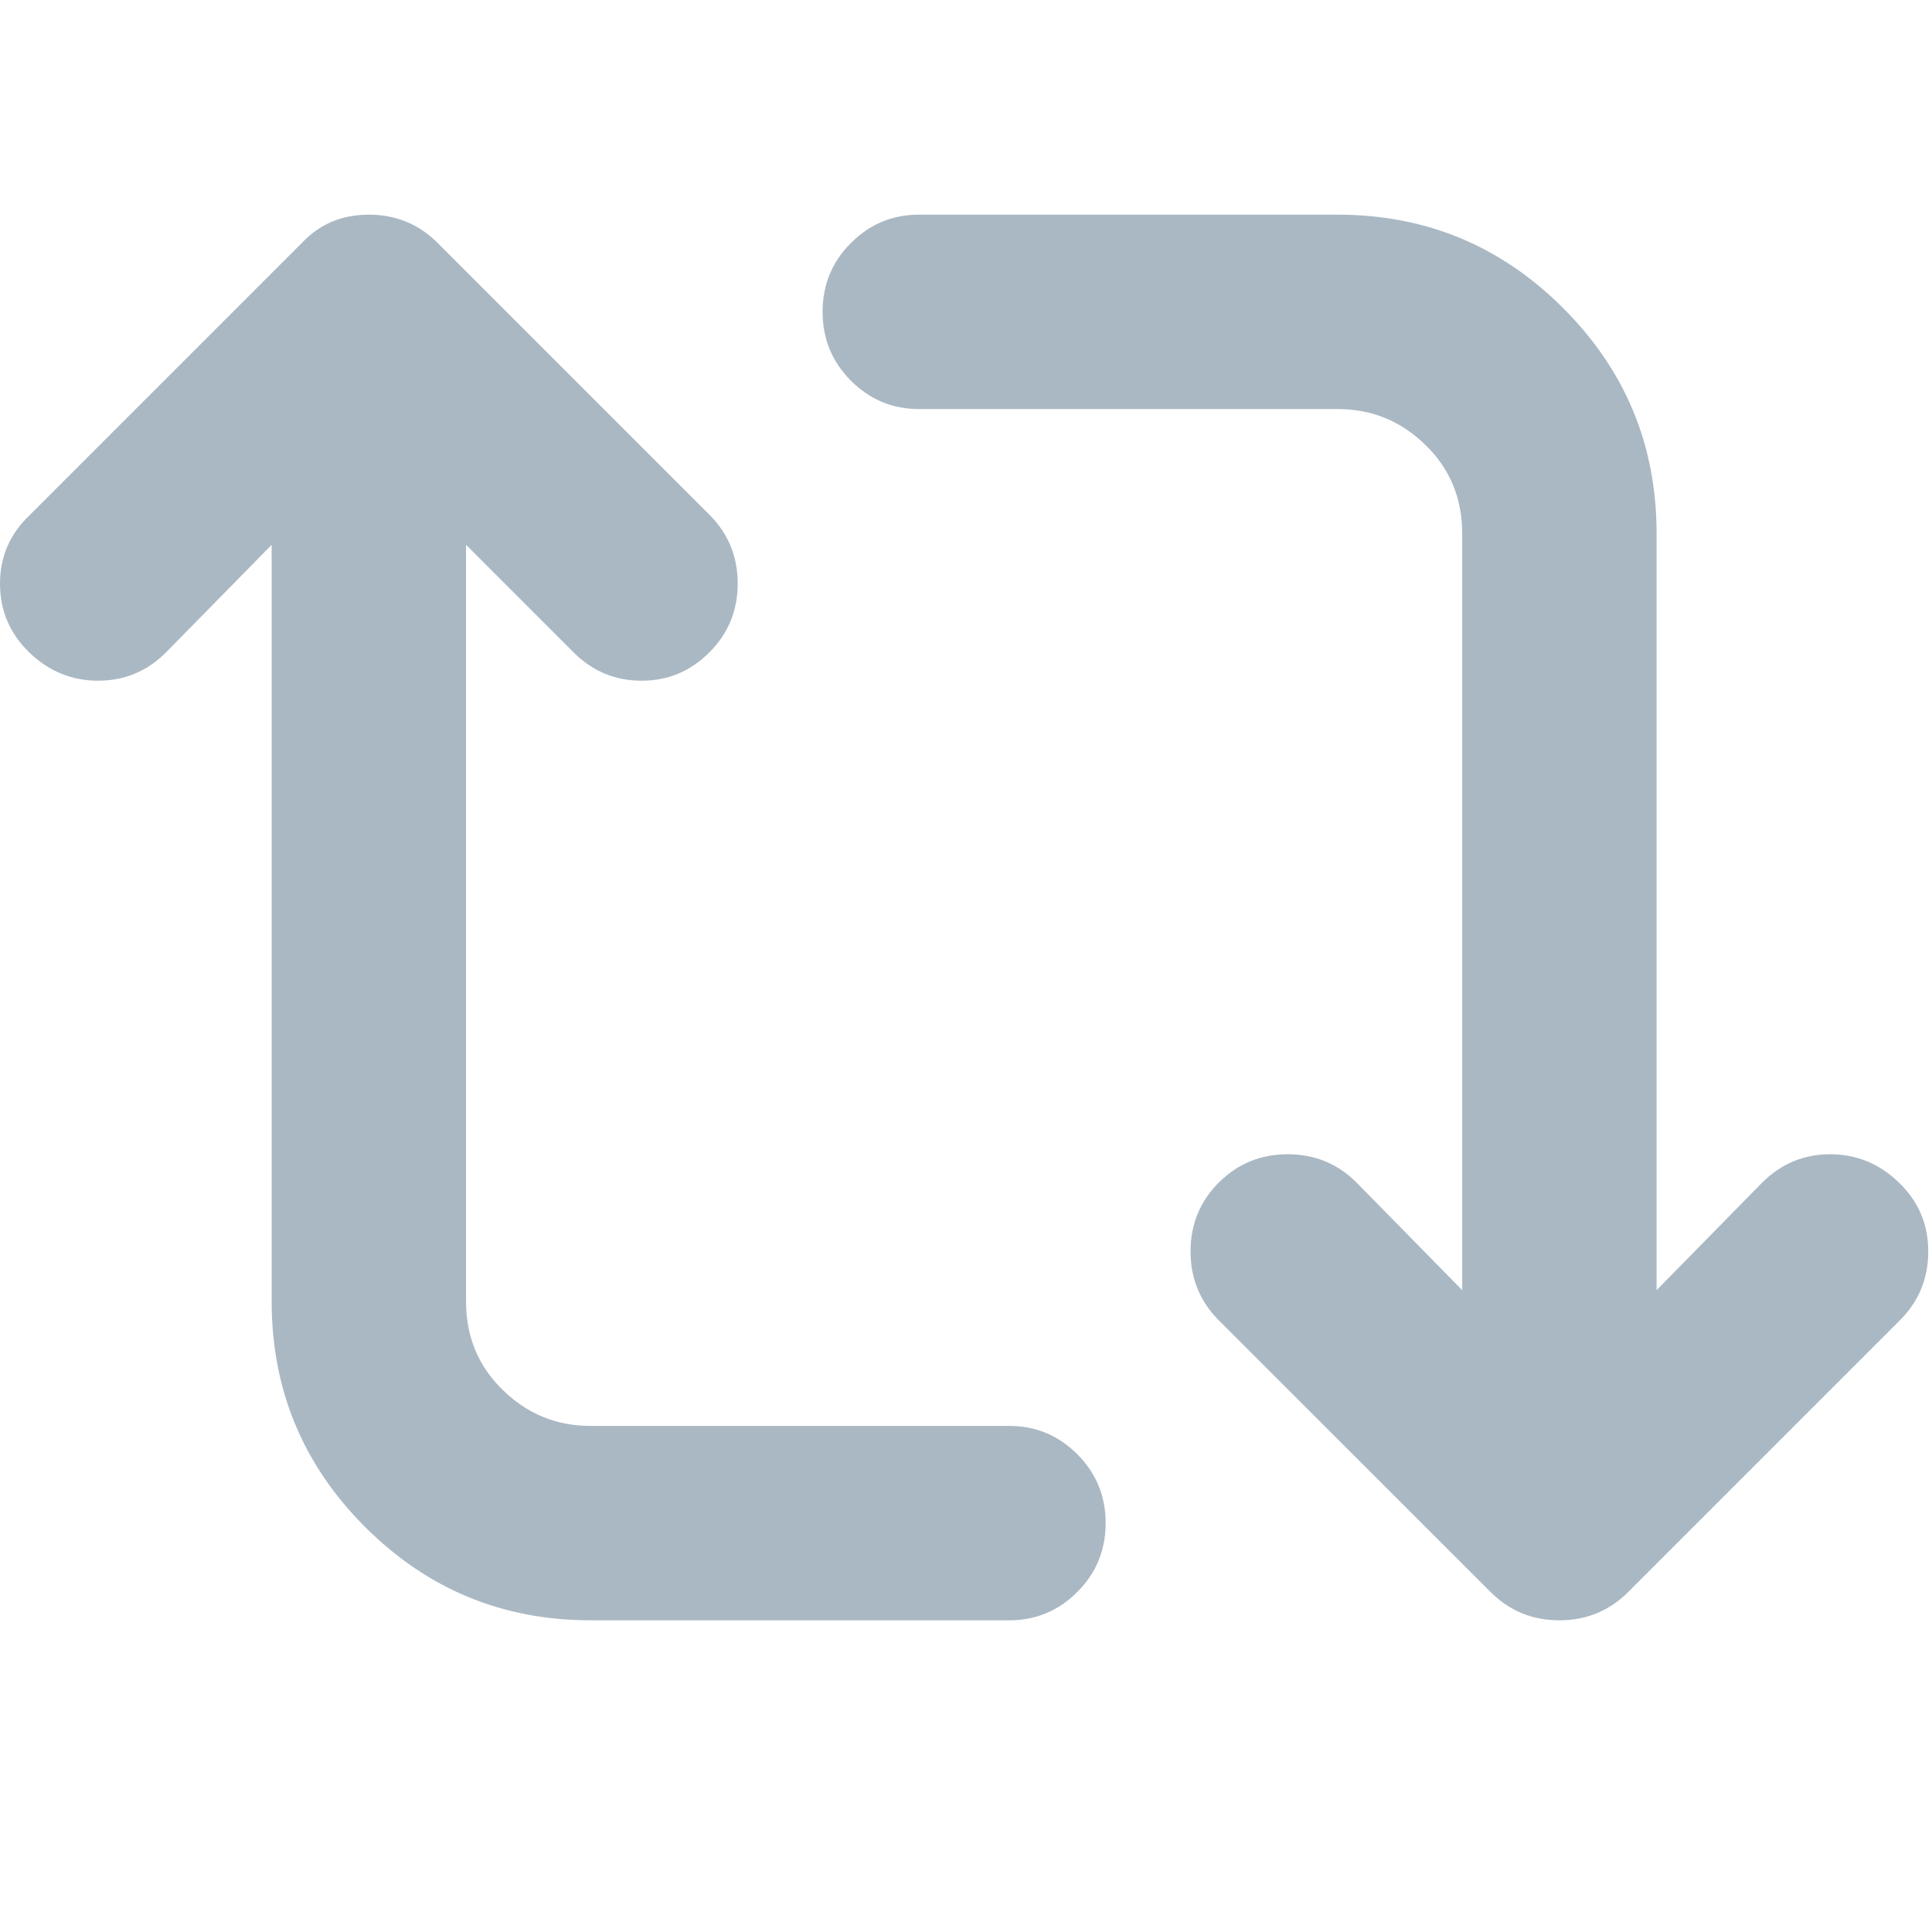 <?xml version="1.0" encoding="UTF-8"?>
<svg width="17px" height="17px" viewBox="0 0 18 14" version="1.1" xmlns="http://www.w3.org/2000/svg" xmlns:xlink="http://www.w3.org/1999/xlink">
    <!-- Generator: Sketch 44.1 (41455) - http://www.bohemiancoding.com/sketch -->
    <title>twitter-retweet</title>
    <desc>Created with Sketch.</desc>
    <defs></defs>
    <g id="Page-1" stroke="none" stroke-width="1" fill="none" fill-rule="evenodd">
        <g id="twitter-newui-iconkit" transform="translate(-42, -145)" fill="#AAB8C3">
            <path d="M59.965,154.659 C59.965,154.911 59.877,155.125 59.701,155.301 L57.17,157.832 C56.994,158.008 56.78,158.096 56.528,158.096 C56.276,158.096 56.063,158.008 55.887,157.832 L53.355,155.301 C53.18,155.125 53.092,154.911 53.092,154.659 C53.092,154.407 53.18,154.193 53.355,154.018 C53.531,153.842 53.745,153.754 53.997,153.754 C54.249,153.754 54.463,153.842 54.639,154.018 L55.623,155.02 L55.623,147.971 C55.623,147.643 55.509,147.367 55.28,147.145 C55.052,146.922 54.779,146.811 54.463,146.811 L50.561,146.811 C50.314,146.811 50.104,146.723 49.928,146.547 C49.752,146.371 49.664,146.157 49.664,145.905 C49.664,145.653 49.752,145.439 49.928,145.264 C50.104,145.088 50.314,145 50.561,145 L54.463,145 C55.283,145 55.983,145.29 56.563,145.87 C57.144,146.45 57.434,147.15 57.434,147.971 L57.434,155.02 L58.418,154.018 C58.594,153.842 58.805,153.754 59.051,153.754 C59.297,153.754 59.511,153.842 59.692,154.018 C59.874,154.193 59.965,154.407 59.965,154.659 Z M47.502,156.285 L51.404,156.285 C51.65,156.285 51.861,156.373 52.037,156.549 C52.213,156.725 52.301,156.938 52.301,157.19 C52.301,157.442 52.213,157.656 52.037,157.832 C51.861,158.008 51.65,158.096 51.404,158.096 L47.502,158.096 C46.682,158.096 45.981,157.806 45.401,157.226 C44.821,156.646 44.531,155.945 44.531,155.125 L44.531,148.076 L43.547,149.078 C43.371,149.254 43.16,149.342 42.914,149.342 C42.668,149.342 42.454,149.254 42.272,149.078 C42.091,148.902 42,148.688 42,148.437 C42,148.185 42.094,147.971 42.281,147.795 L44.812,145.264 C44.977,145.088 45.185,145 45.437,145 C45.688,145 45.902,145.088 46.078,145.264 L48.609,147.795 C48.785,147.971 48.873,148.185 48.873,148.437 C48.873,148.688 48.785,148.902 48.609,149.078 C48.434,149.254 48.223,149.342 47.977,149.342 C47.73,149.342 47.52,149.254 47.344,149.078 L46.342,148.076 L46.342,155.125 C46.342,155.453 46.456,155.729 46.685,155.951 C46.913,156.174 47.186,156.285 47.502,156.285 Z" id="twitter-retweet"></path>
        </g>
    </g>
</svg>
